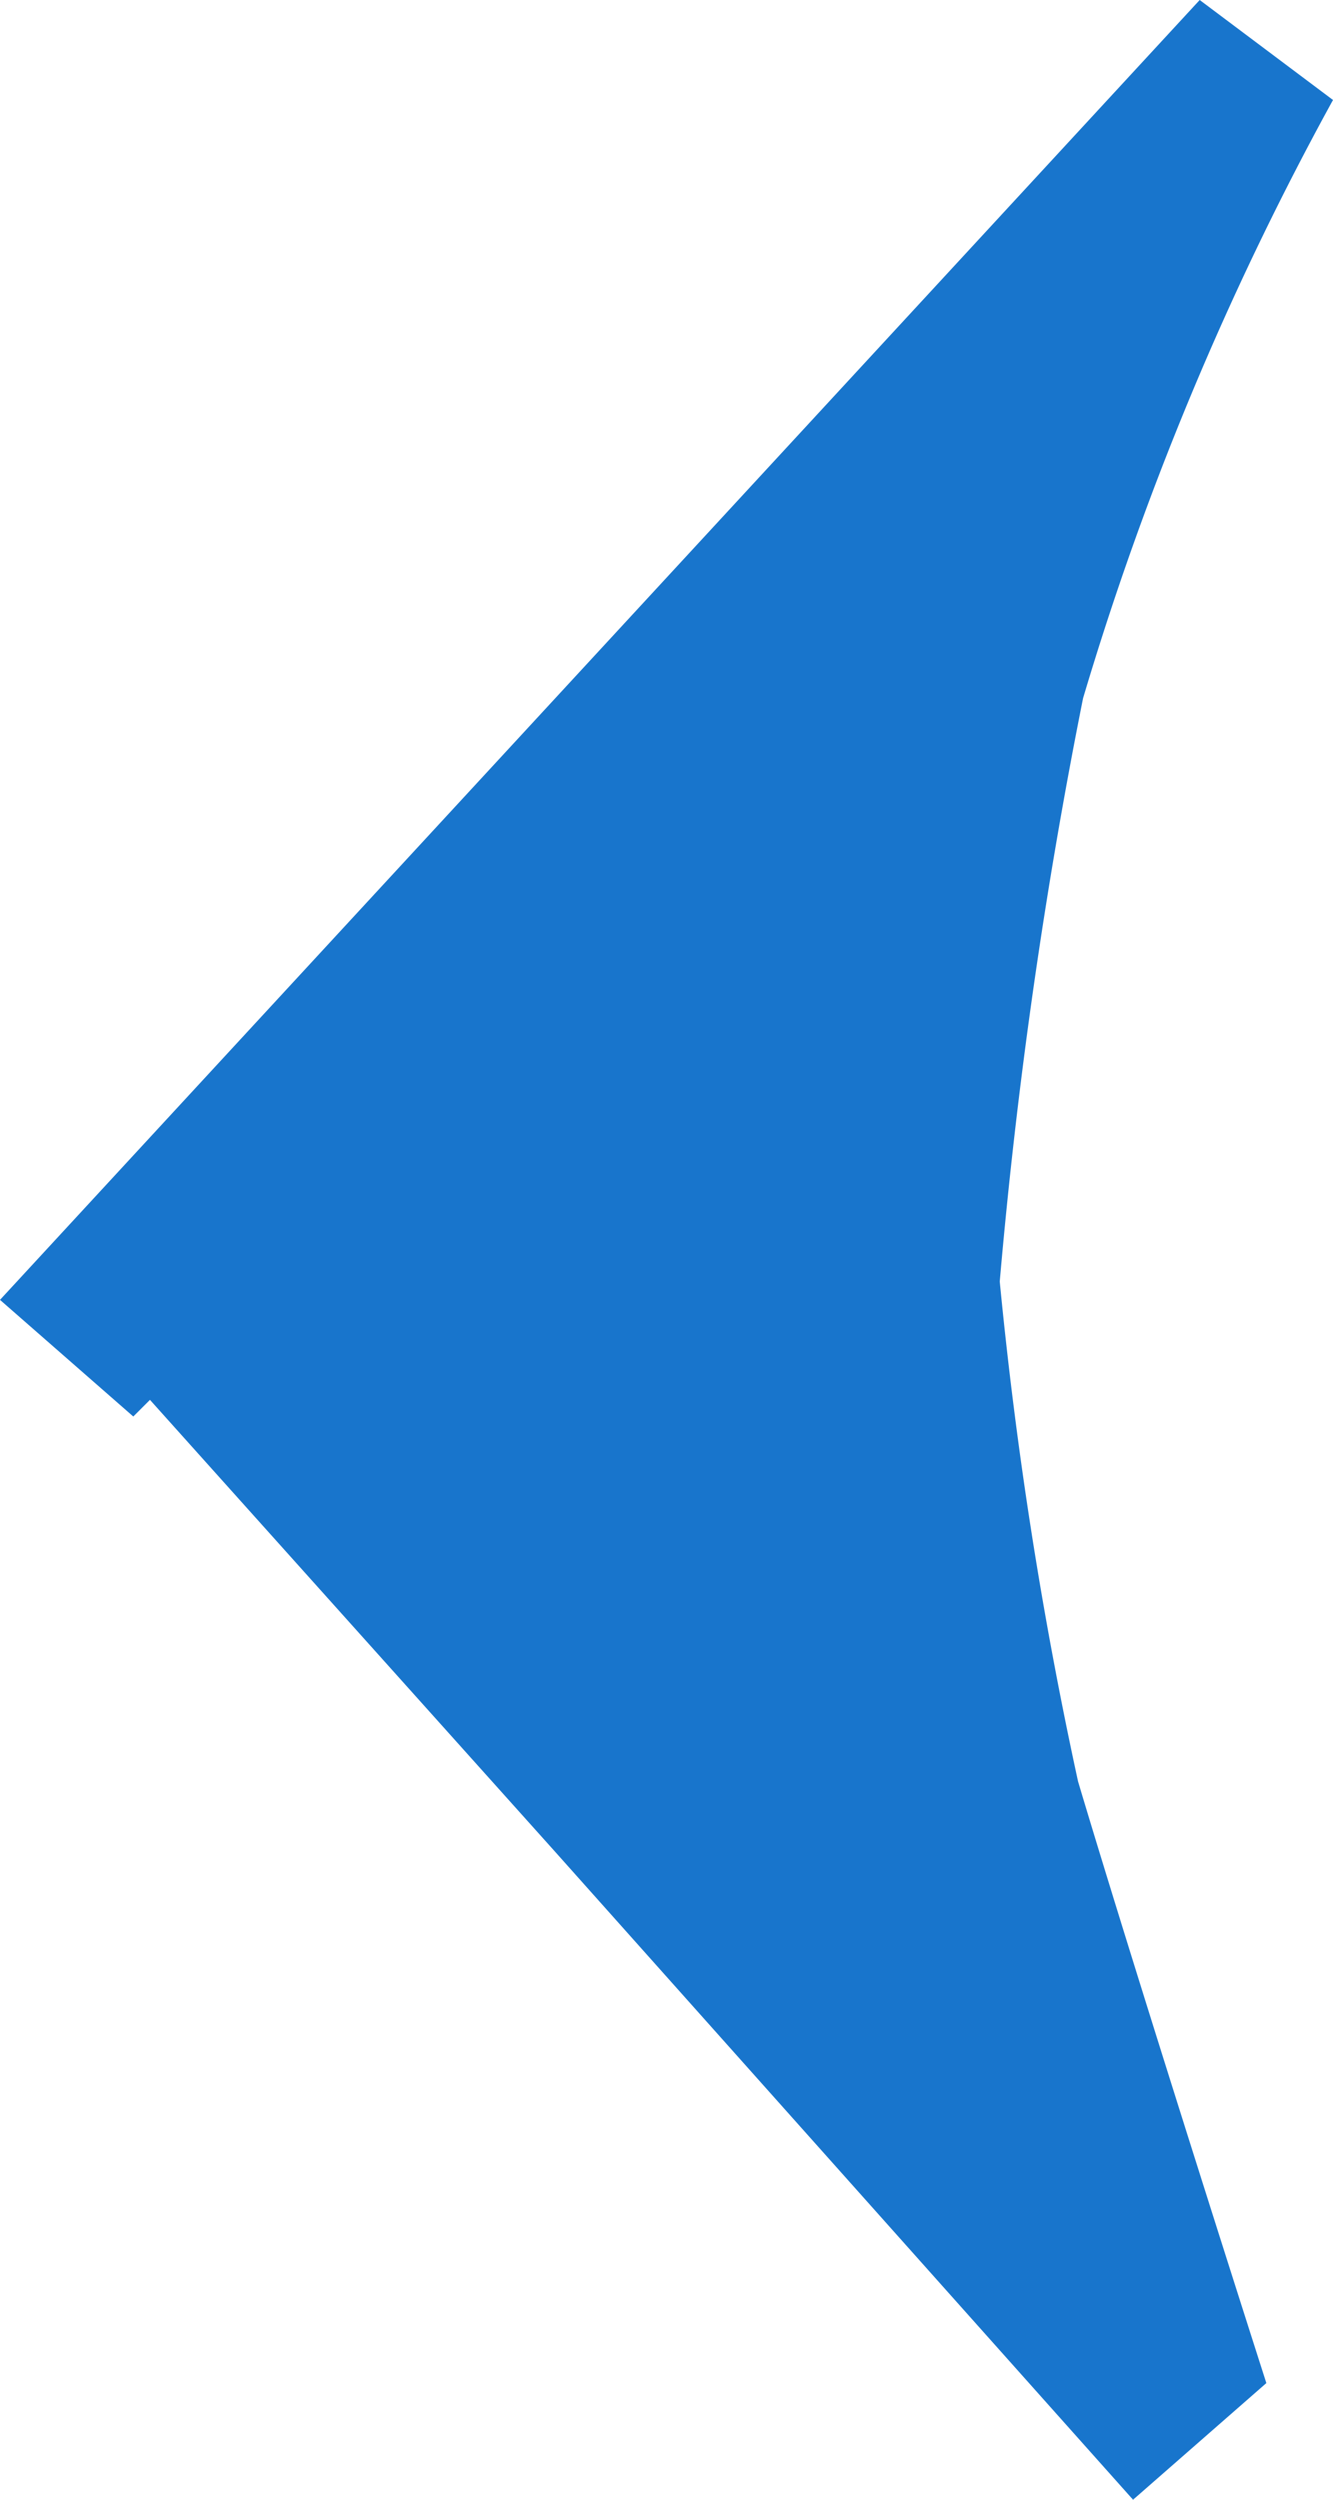 <svg id="Слой_1" data-name="Слой 1" xmlns="http://www.w3.org/2000/svg" width="8" height="15" viewBox="0 0 8 15">
  <defs>
    <style>
      .cls-1 {
        fill: #1875cc;
      }
    </style>
  </defs>
  <title>arrow_hover-01-01</title>
  <path class="cls-1" d="M6,7.69a25.75,25.75,0,0,0,.47,3C6.84,11.93,7.6,14.3,7.6,14.3l-.8.7L3.33,11.11.9,8.4l-.1.1L0,7.8,3.6,3.9,7.2,0,8,.6A18.28,18.28,0,0,0,6.5,4.19,32,32,0,0,0,6,7.69Z"/>
</svg>
